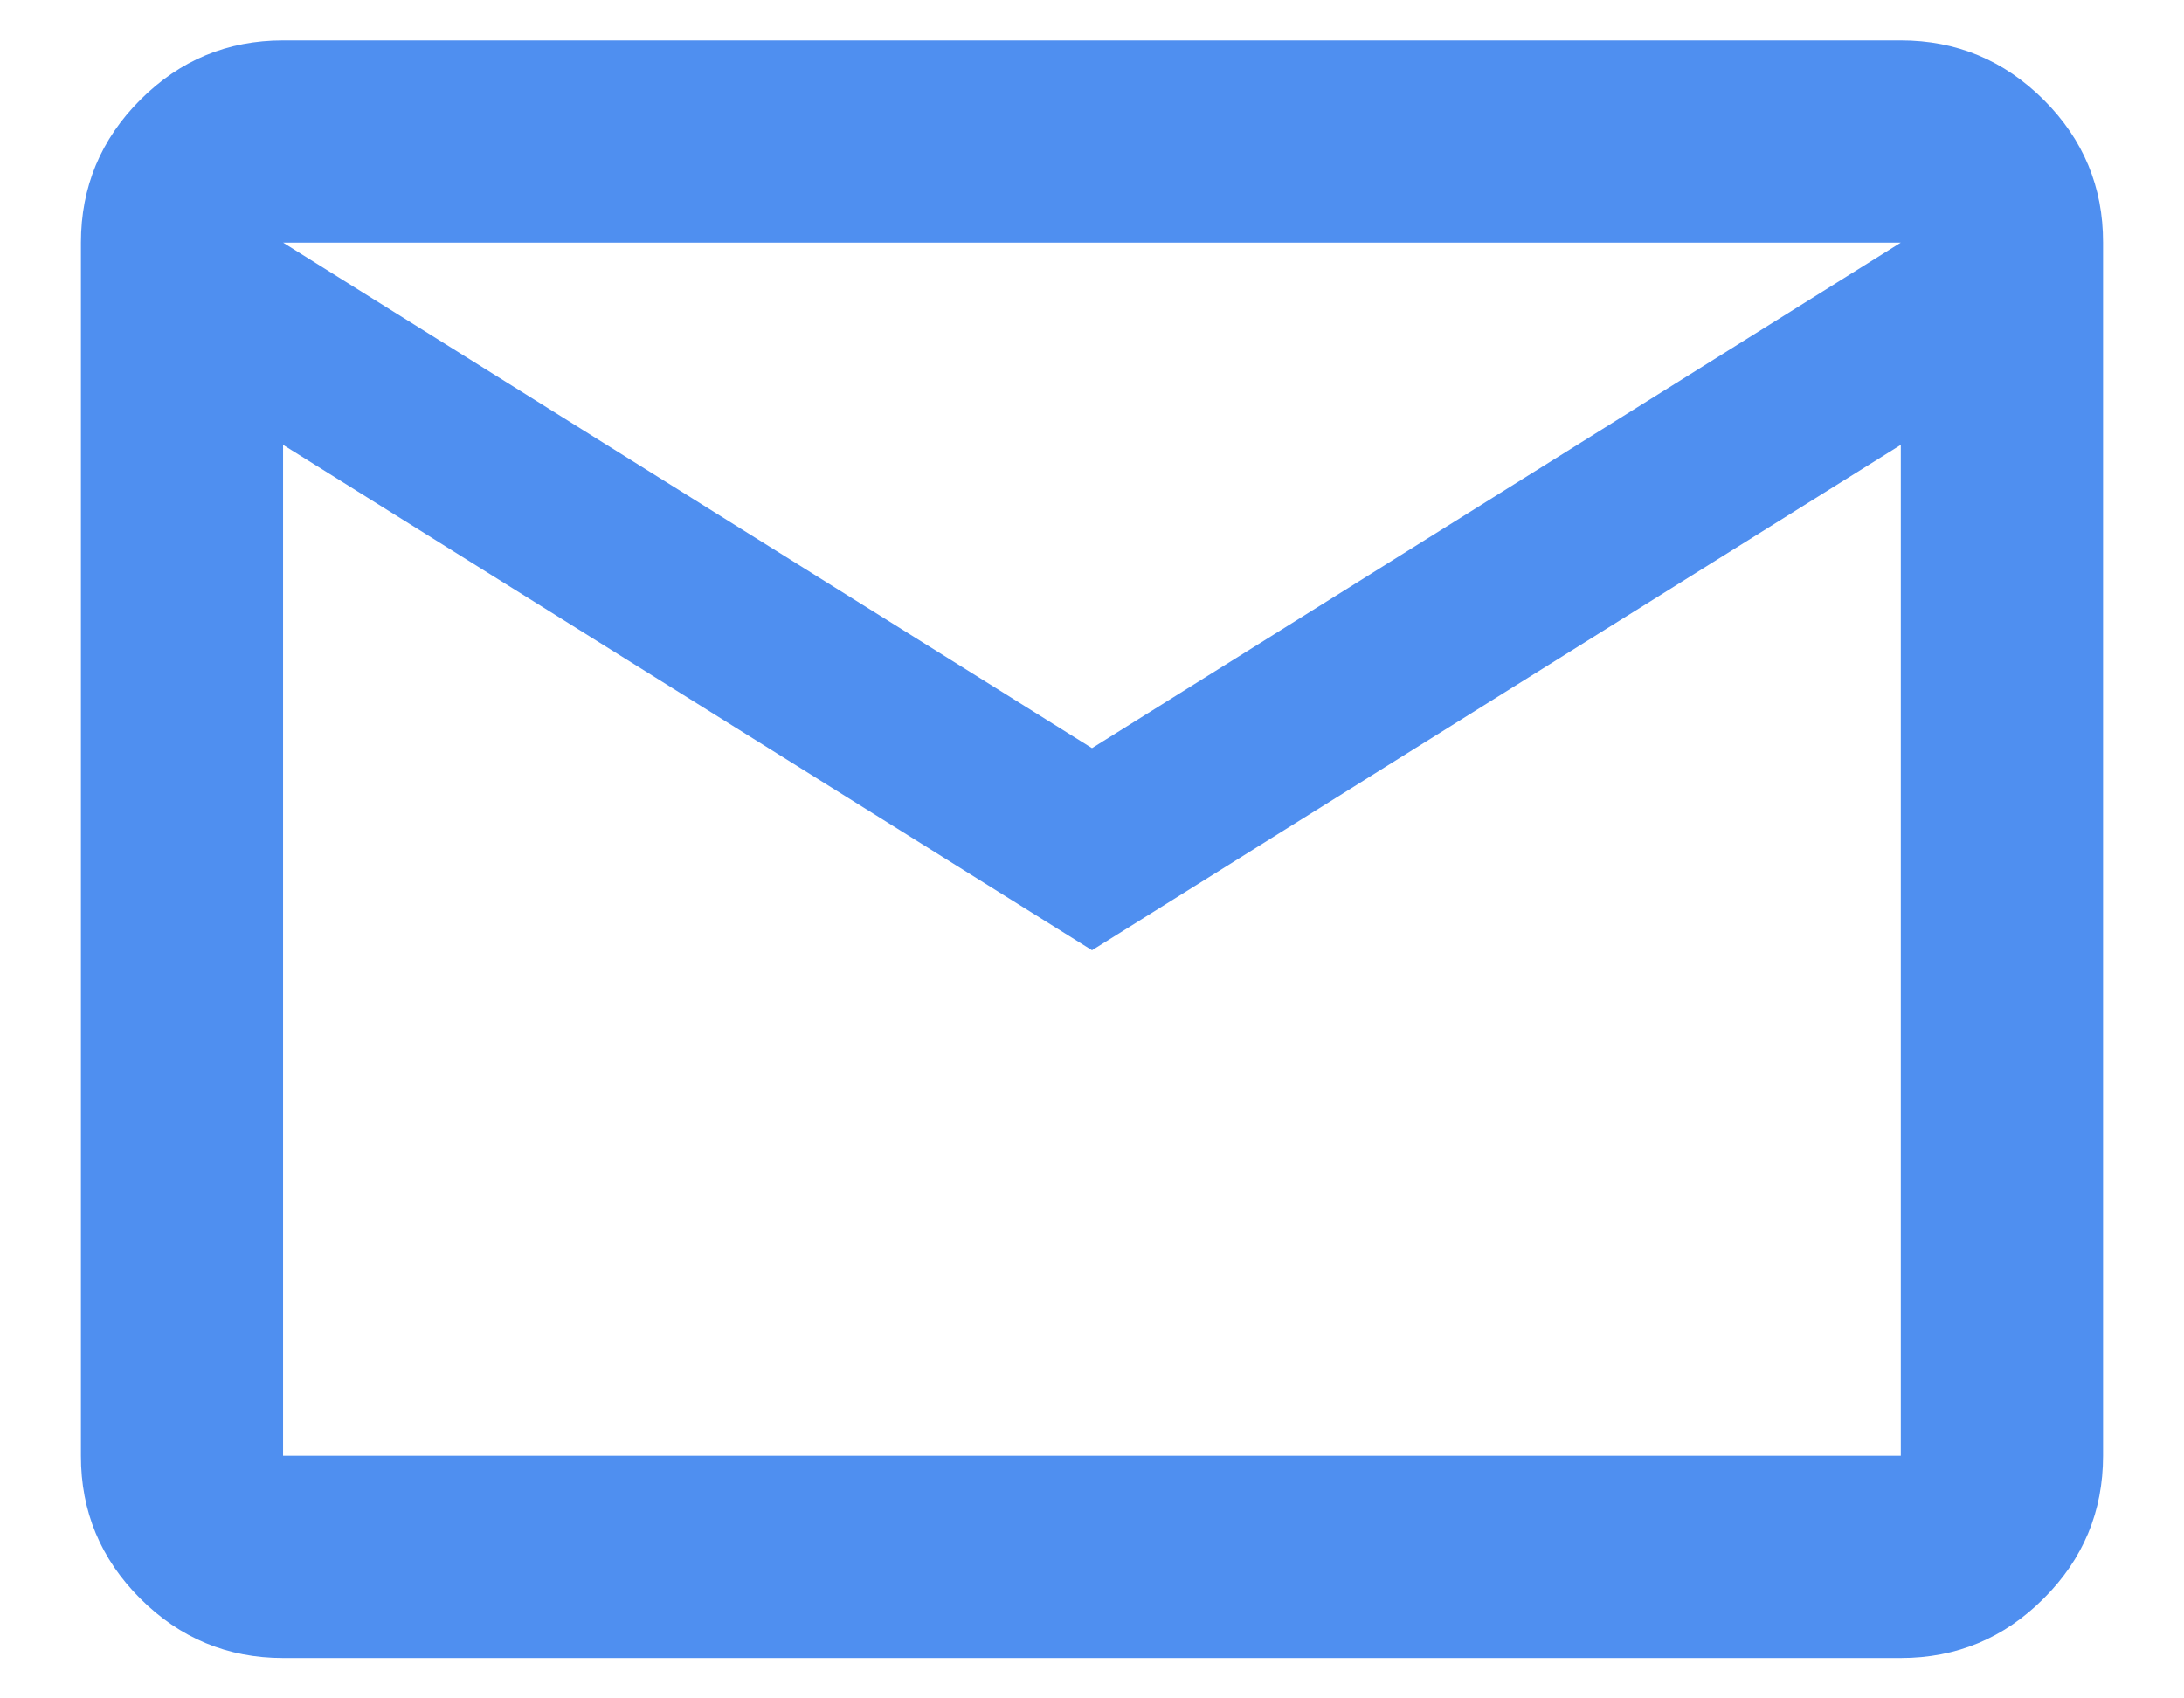 <svg width="18" height="14" viewBox="0 0 18 14" fill="none" xmlns="http://www.w3.org/2000/svg">
<path d="M2.333 13.667C1.875 13.667 1.482 13.503 1.156 13.177C0.829 12.85 0.666 12.458 0.667 12V2C0.667 1.542 0.83 1.149 1.157 0.822C1.483 0.496 1.875 0.333 2.333 0.333H15.666C16.125 0.333 16.517 0.497 16.844 0.823C17.171 1.15 17.334 1.542 17.333 2V12C17.333 12.458 17.17 12.851 16.843 13.177C16.517 13.504 16.124 13.667 15.666 13.667H2.333ZM9 7.833L2.333 3.667V12H15.666V3.667L9 7.833ZM9 6.167L15.666 2H2.333L9 6.167ZM2.333 3.667V2V12V3.667Z" fill="#4F8FF0"/>
</svg>
